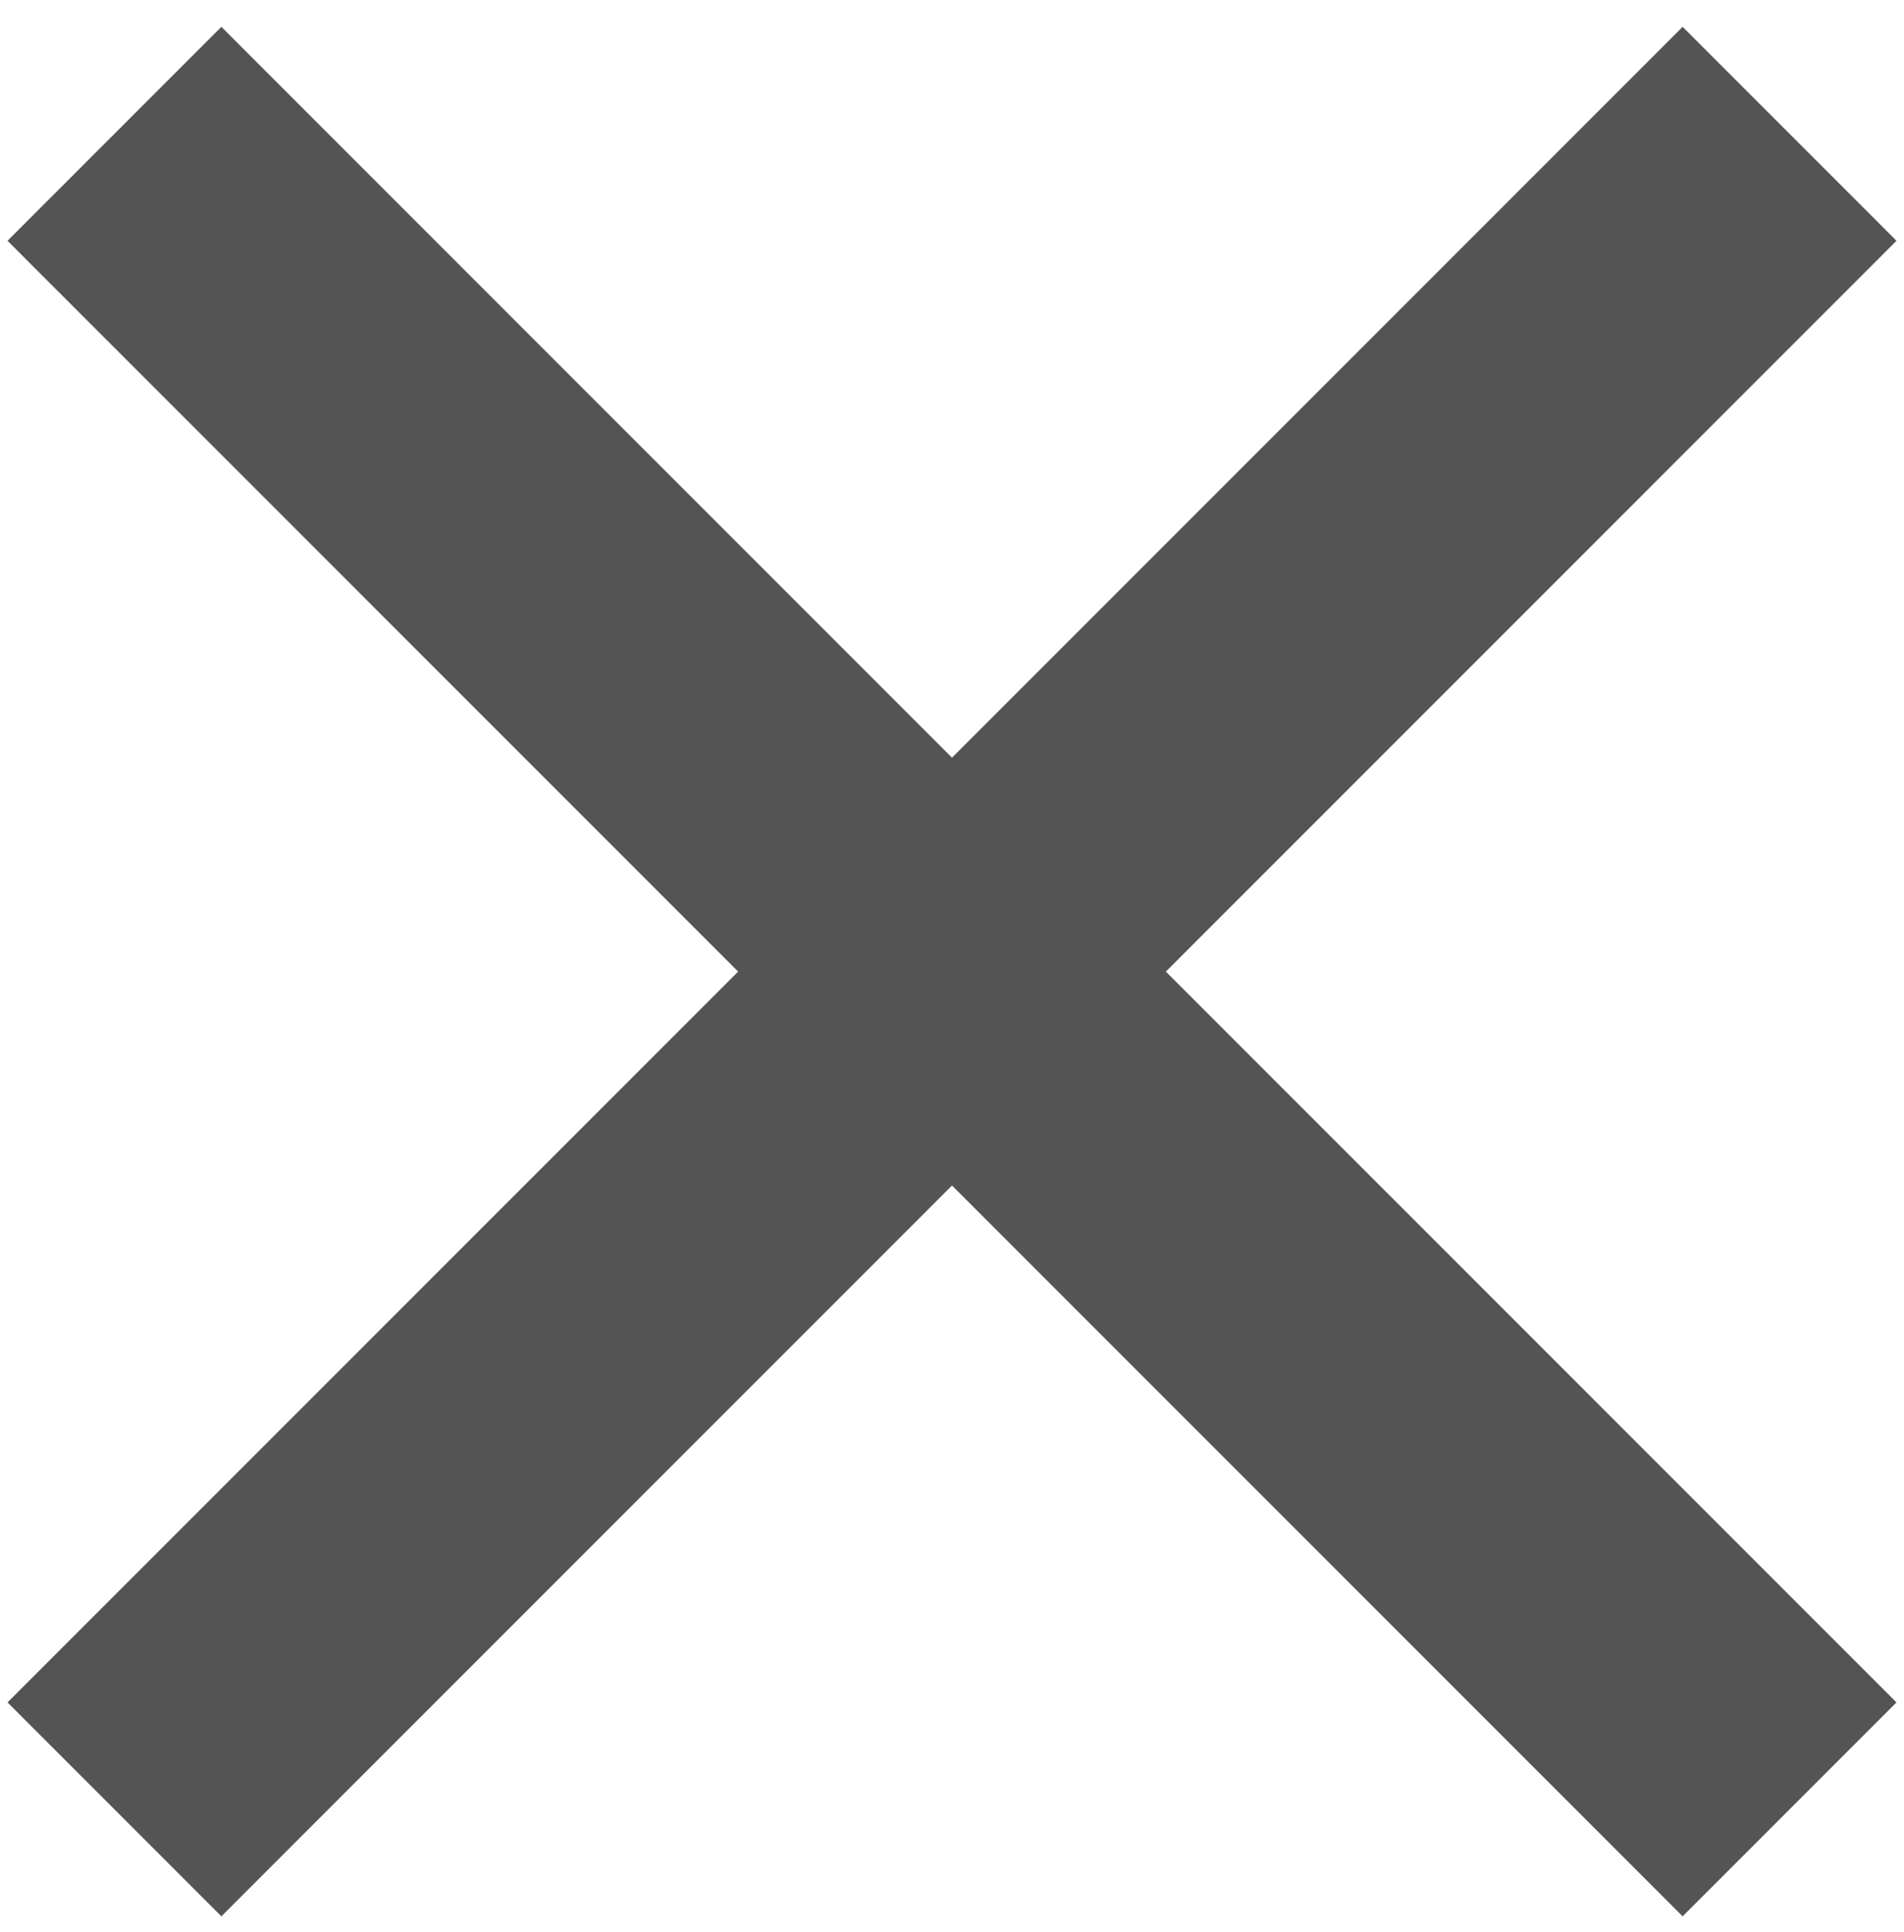 <svg width="70" height="71" viewBox="0 0 70 71" fill="none" xmlns="http://www.w3.org/2000/svg">
<path d="M4.208 4.918L65.792 66.501M4.208 66.501L65.792 4.918" stroke="#545454" stroke-width="11.119"/>
</svg>

